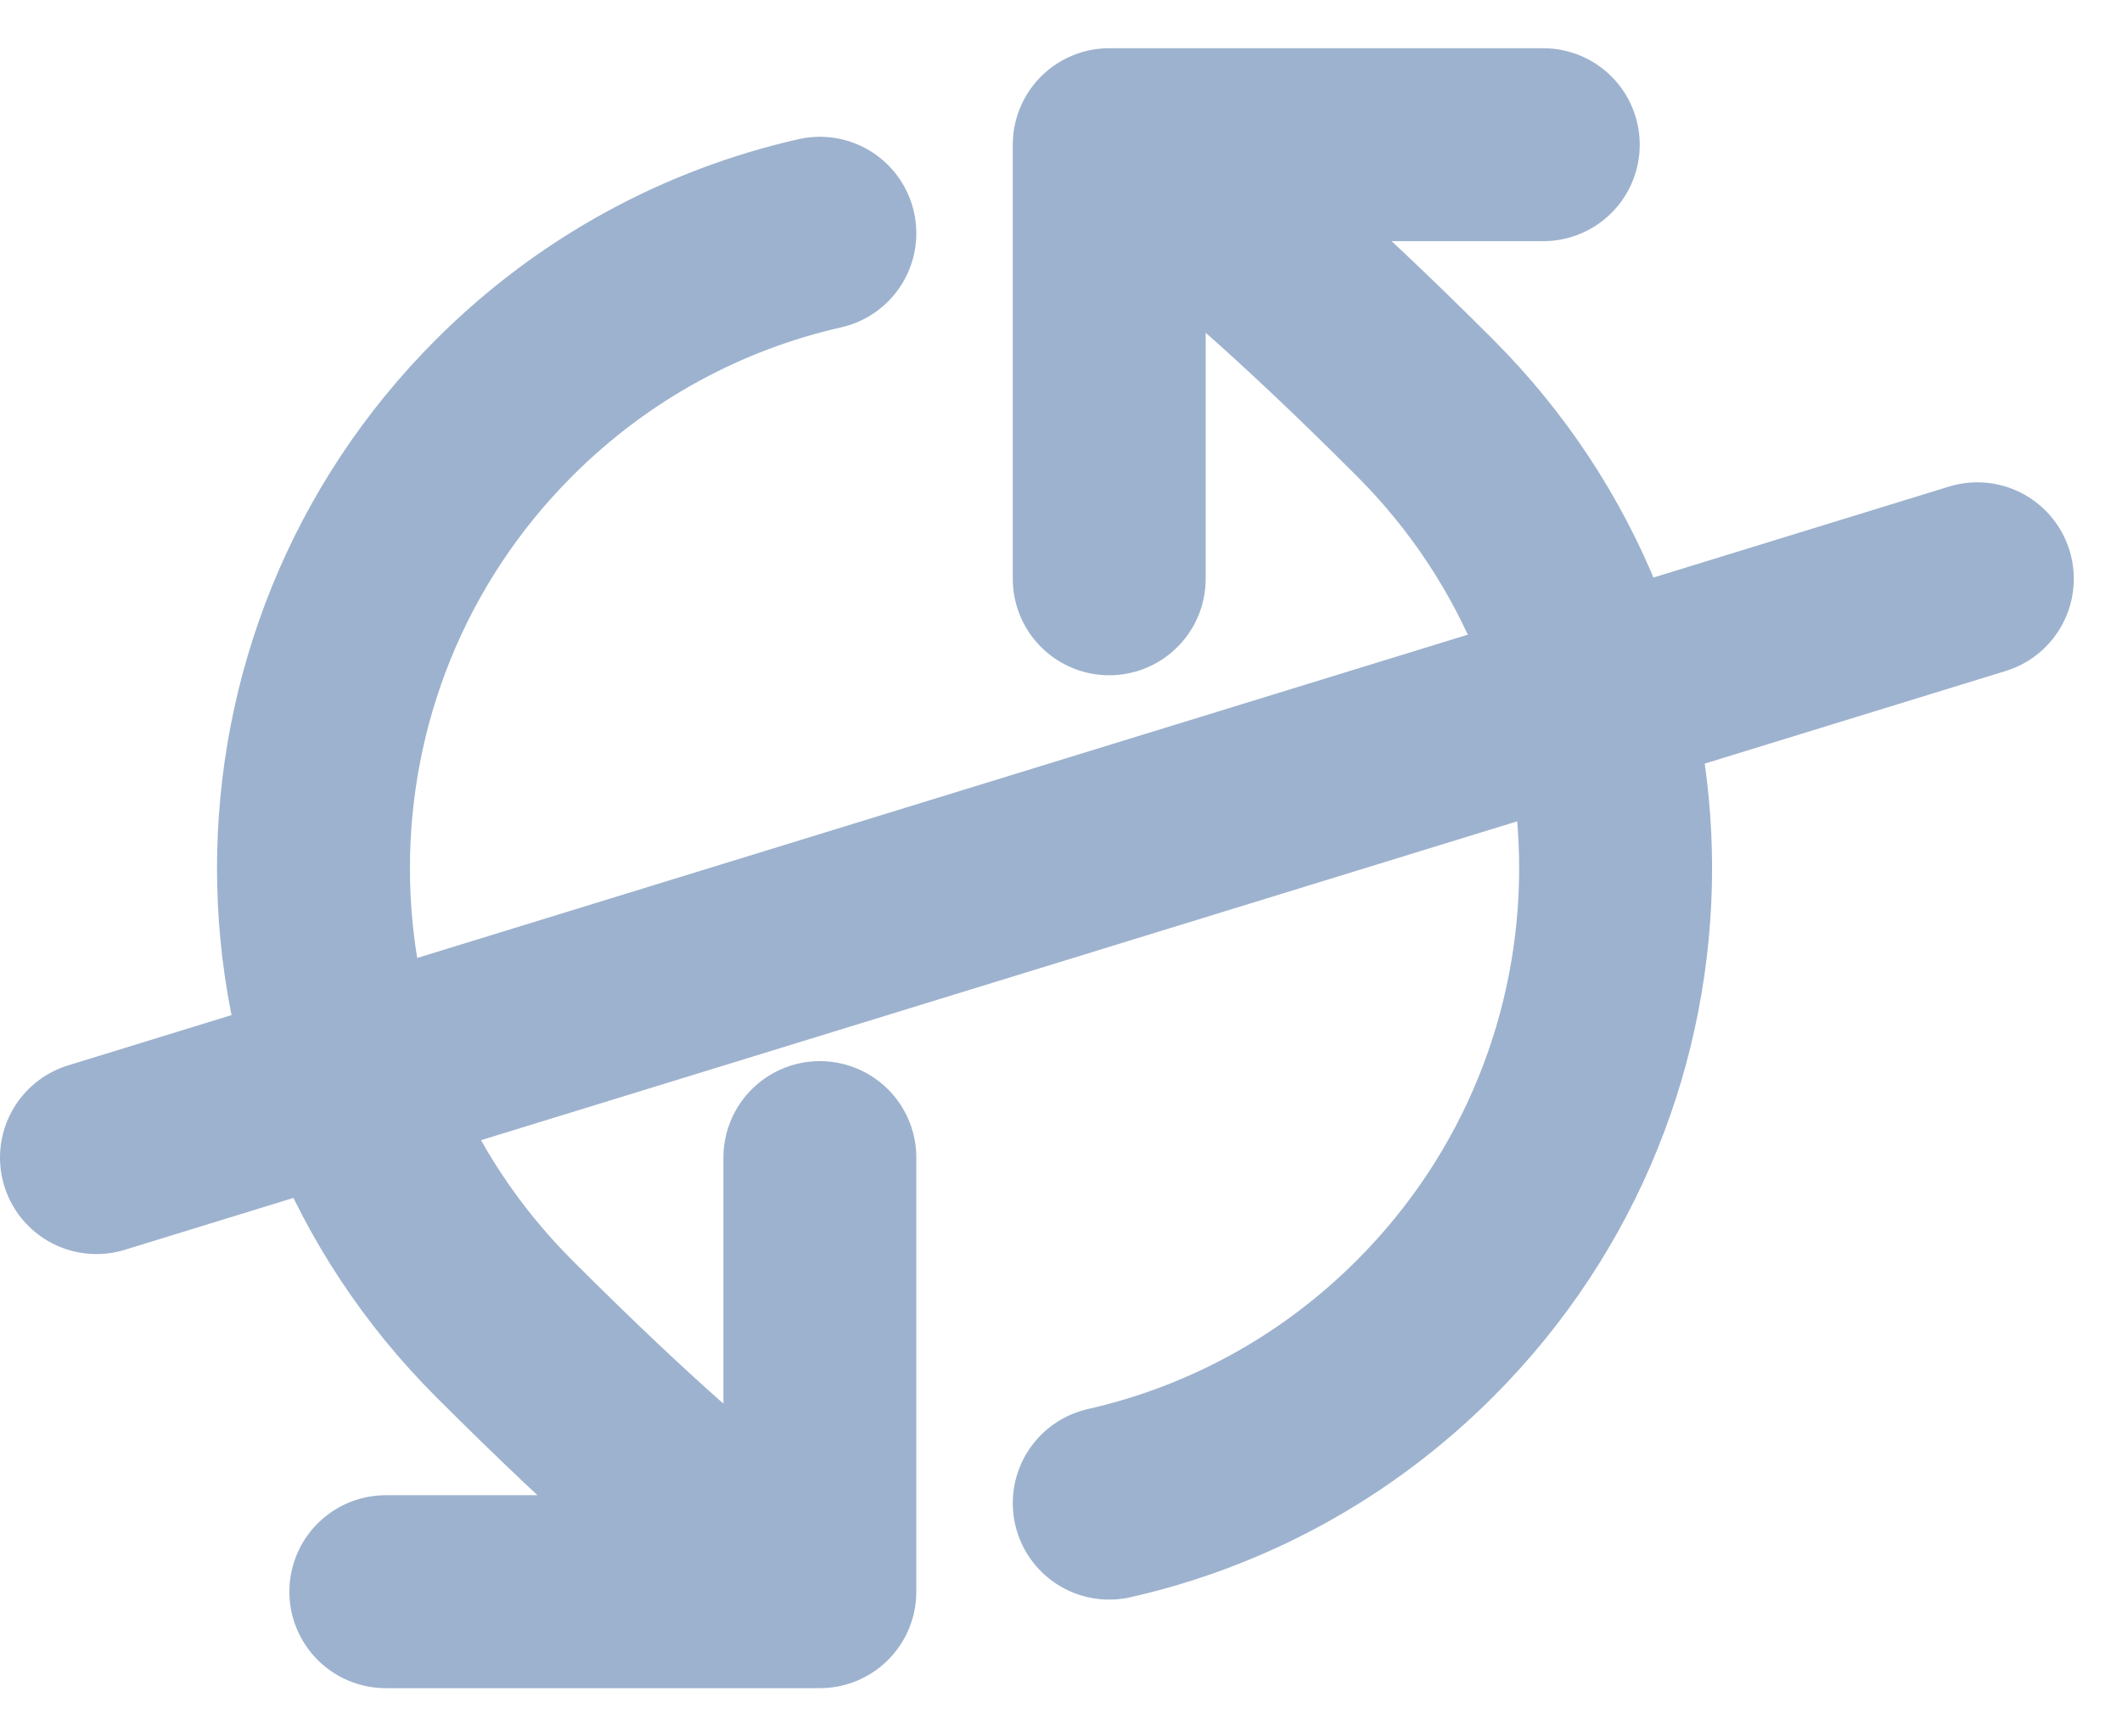 <svg width="22" height="18" viewBox="0 0 22 18" fill="none" xmlns="http://www.w3.org/2000/svg">
<path d="M11.5 1.5C11.5 1.5 12.137 1.591 14.773 4.227C17.409 6.863 17.409 11.137 14.773 13.773C13.839 14.707 12.7 15.31 11.5 15.582M11.5 1.5L16 1.5M11.5 1.5L11.5 6M8.5 16.5C8.5 16.5 7.863 16.409 5.227 13.773C2.591 11.137 2.591 6.863 5.227 4.227C6.161 3.293 7.301 2.69 8.5 2.418M8.5 16.5L4 16.5M8.5 16.5L8.5 12" stroke="#9DB2CE" stroke-width="2" stroke-linecap="round" stroke-linejoin="round"/>
<path d="M1 12L20.5 6" stroke="#9DB2CE" stroke-width="2" stroke-linecap="round"/>
</svg>
